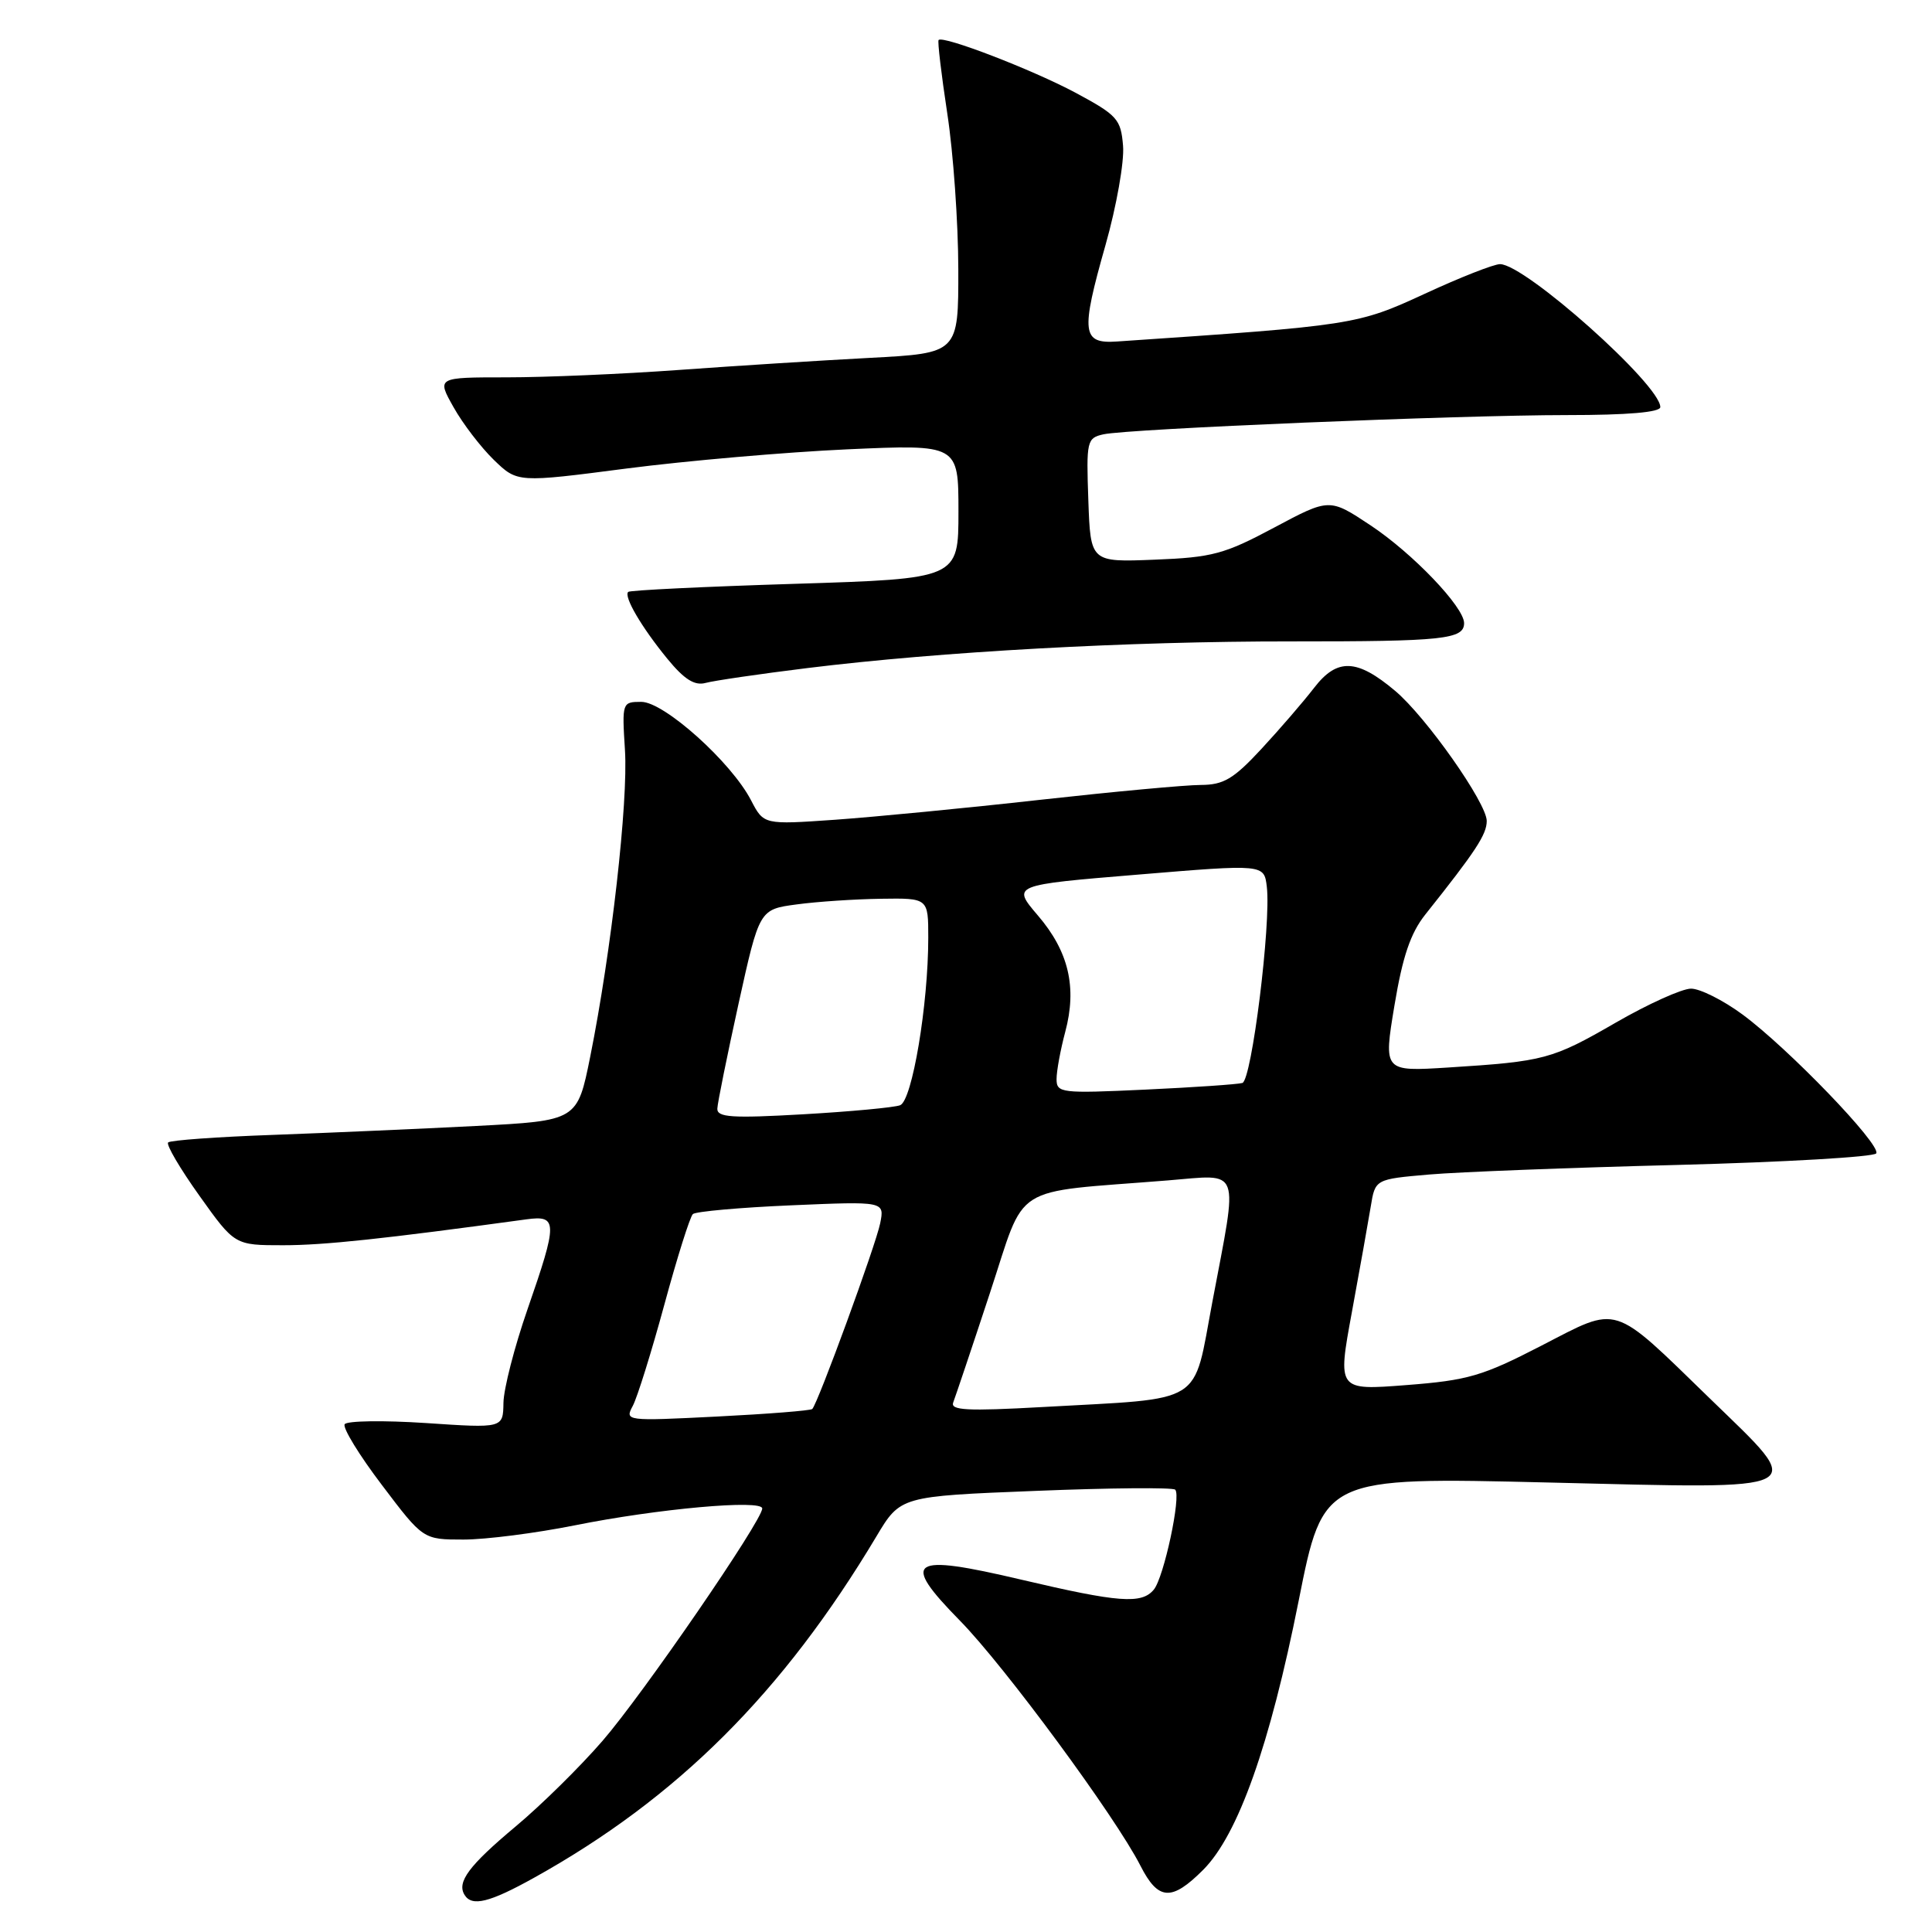 <?xml version="1.0" encoding="UTF-8" standalone="no"?>
<!DOCTYPE svg PUBLIC "-//W3C//DTD SVG 1.1//EN" "http://www.w3.org/Graphics/SVG/1.1/DTD/svg11.dtd" >
<svg xmlns="http://www.w3.org/2000/svg" xmlns:xlink="http://www.w3.org/1999/xlink" version="1.1" viewBox="0 0 256 256">
 <g >
 <path fill="currentColor"
d=" M 70.77 248.81 C 89.73 238.27 103.73 224.32 116.13 203.58 C 119.31 198.26 119.31 198.26 137.23 197.55 C 147.09 197.15 155.41 197.08 155.72 197.39 C 156.54 198.20 154.22 209.04 152.88 210.64 C 151.27 212.58 148.24 212.35 135.36 209.32 C 120.51 205.82 119.26 206.66 127.21 214.76 C 133.11 220.77 147.79 240.70 151.11 247.21 C 153.47 251.85 155.24 251.96 159.44 247.75 C 164.06 243.11 168.27 231.25 172.08 212.11 C 175.34 195.72 175.34 195.72 205.17 196.44 C 240.55 197.29 239.48 197.85 226.59 185.33 C 213.45 172.57 214.64 172.95 204.26 178.30 C 196.43 182.34 194.53 182.90 186.36 183.53 C 177.22 184.24 177.22 184.24 179.13 173.87 C 180.18 168.17 181.30 161.87 181.63 159.88 C 182.22 156.25 182.22 156.25 189.36 155.63 C 193.29 155.29 208.10 154.72 222.29 154.36 C 236.47 153.99 248.31 153.30 248.61 152.83 C 249.30 151.71 236.91 138.85 230.87 134.41 C 228.32 132.53 225.26 131.00 224.07 131.00 C 222.88 131.00 218.40 133.02 214.12 135.49 C 205.65 140.38 204.66 140.64 191.91 141.45 C 183.32 141.99 183.32 141.99 184.77 133.24 C 185.85 126.74 186.90 123.65 188.86 121.18 C 195.55 112.78 197.00 110.57 197.00 108.78 C 197.00 106.41 188.96 94.98 184.86 91.54 C 179.81 87.28 177.19 87.18 174.15 91.11 C 172.71 92.98 169.55 96.64 167.13 99.25 C 163.45 103.22 162.13 104.00 159.11 104.01 C 157.13 104.01 147.54 104.90 137.82 105.98 C 128.09 107.07 115.87 108.25 110.66 108.62 C 101.20 109.28 101.20 109.28 99.52 106.05 C 96.91 101.00 88.00 93.00 84.98 93.00 C 82.44 93.00 82.41 93.08 82.81 99.39 C 83.25 106.26 80.99 126.17 78.21 140.00 C 76.50 148.50 76.50 148.50 63.00 149.20 C 55.58 149.58 43.49 150.11 36.15 150.38 C 28.81 150.64 22.57 151.09 22.28 151.38 C 21.99 151.67 23.86 154.85 26.43 158.45 C 31.10 165.00 31.10 165.00 37.52 165.00 C 42.95 165.00 50.81 164.16 69.75 161.57 C 73.91 161.00 73.92 161.91 69.88 173.54 C 68.17 178.47 66.74 184.02 66.71 185.88 C 66.66 189.25 66.66 189.25 56.43 188.56 C 50.80 188.19 45.96 188.26 45.67 188.72 C 45.38 189.19 47.60 192.82 50.61 196.78 C 56.07 204.00 56.07 204.00 61.42 204.00 C 64.37 204.00 70.99 203.15 76.14 202.12 C 87.14 199.91 101.00 198.66 101.00 199.88 C 101.00 201.48 85.19 224.50 79.84 230.67 C 76.90 234.07 71.72 239.18 68.32 242.02 C 62.13 247.20 60.50 249.39 61.56 251.09 C 62.53 252.67 64.86 252.10 70.77 248.81 Z  M 107.00 88.52 C 124.67 86.34 149.48 84.97 171.17 84.99 C 191.23 85.00 194.00 84.71 194.00 82.57 C 194.00 80.44 187.20 73.32 181.59 69.60 C 176.16 66.00 176.16 66.00 168.83 69.91 C 162.24 73.43 160.64 73.86 153.00 74.16 C 144.50 74.50 144.50 74.50 144.21 66.28 C 143.93 58.42 144.02 58.04 146.21 57.55 C 149.55 56.82 193.25 55.00 207.65 55.00 C 215.68 55.00 220.00 54.63 220.00 53.94 C 220.00 50.98 202.07 35.00 198.76 35.00 C 197.94 35.00 193.44 36.77 188.76 38.94 C 179.85 43.05 179.33 43.13 148.01 45.25 C 143.36 45.57 143.18 44.11 146.48 32.49 C 147.94 27.35 148.99 21.42 148.81 19.32 C 148.52 15.78 148.06 15.27 142.50 12.28 C 136.83 9.25 124.99 4.68 124.37 5.30 C 124.21 5.45 124.73 9.84 125.52 15.04 C 126.32 20.24 126.97 29.52 126.98 35.65 C 127.00 46.80 127.00 46.80 115.25 47.42 C 108.79 47.76 97.41 48.48 89.97 49.02 C 82.52 49.56 72.26 50.00 67.15 50.00 C 57.87 50.00 57.87 50.00 60.10 53.96 C 61.32 56.14 63.73 59.28 65.44 60.94 C 68.56 63.96 68.56 63.96 83.03 62.08 C 90.99 61.05 104.14 59.91 112.25 59.54 C 127.00 58.88 127.00 58.88 127.00 67.78 C 127.00 76.68 127.00 76.68 105.32 77.36 C 93.39 77.73 83.46 78.21 83.24 78.43 C 82.62 79.04 85.00 83.10 88.41 87.27 C 90.67 90.03 92.04 90.89 93.50 90.49 C 94.60 90.19 100.67 89.30 107.00 88.52 Z  M 83.85 186.28 C 84.45 185.15 86.33 179.12 88.03 172.87 C 89.73 166.61 91.43 161.22 91.81 160.87 C 92.19 160.53 98.06 160.00 104.86 159.71 C 117.21 159.18 117.21 159.18 116.63 162.09 C 116.06 164.95 108.38 185.95 107.63 186.70 C 107.42 186.91 101.74 187.36 95.00 187.70 C 82.90 188.31 82.77 188.29 83.85 186.28 Z  M 126.31 185.82 C 126.59 185.09 128.78 178.59 131.16 171.36 C 136.05 156.56 133.61 158.11 154.75 156.41 C 164.56 155.62 164.08 154.32 160.65 172.48 C 158.02 186.38 159.89 185.22 138.14 186.44 C 128.12 187.00 125.89 186.88 126.31 185.82 Z  M 95.05 146.90 C 95.08 146.13 96.35 139.88 97.86 133.00 C 100.62 120.50 100.62 120.50 105.56 119.84 C 108.28 119.47 113.31 119.14 116.75 119.09 C 123.00 119.00 123.00 119.00 123.00 124.25 C 123.00 133.12 120.87 145.84 119.27 146.45 C 118.48 146.75 112.70 147.29 106.42 147.65 C 96.97 148.19 95.01 148.06 95.05 146.90 Z  M 140.00 142.98 C 140.00 141.91 140.52 139.09 141.15 136.73 C 142.73 130.83 141.61 126.07 137.52 121.30 C 134.08 117.27 134.08 117.27 150.79 115.89 C 167.50 114.50 167.50 114.50 167.86 117.50 C 168.44 122.37 165.86 143.13 164.62 143.50 C 164.00 143.68 158.21 144.08 151.75 144.38 C 140.58 144.90 140.00 144.83 140.00 142.98 Z "/>
</g>
</svg>